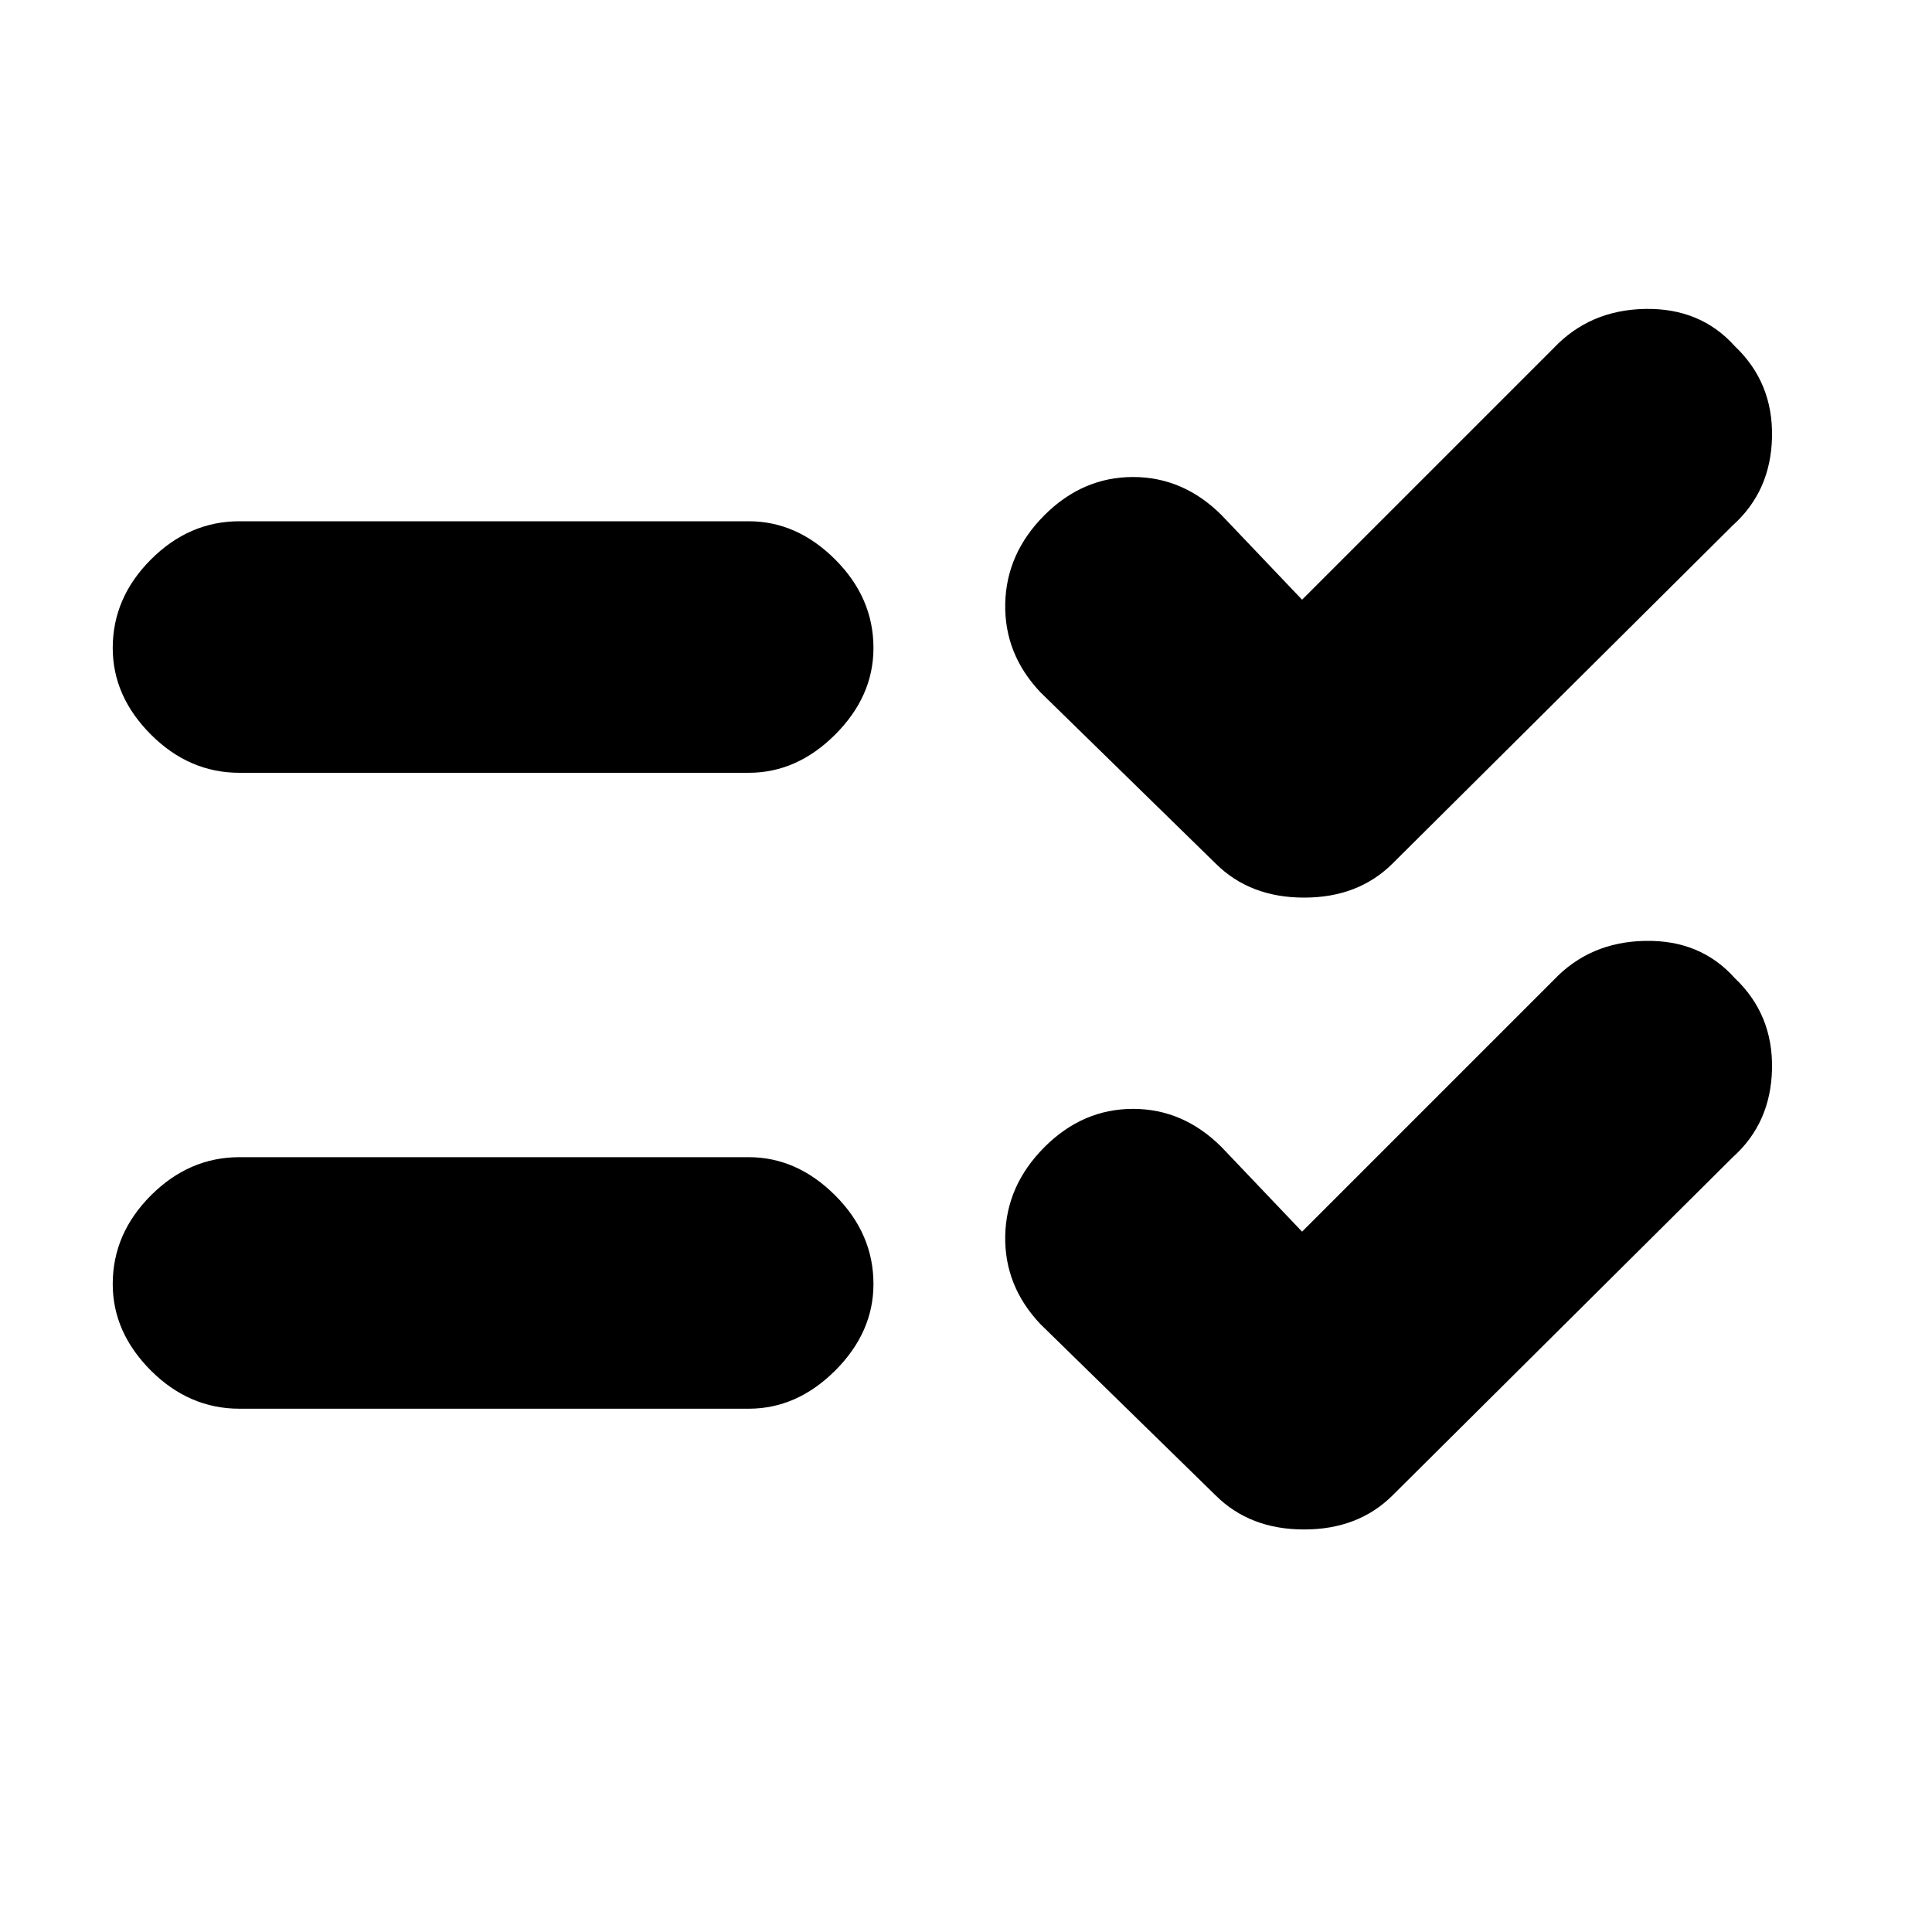 <svg xmlns="http://www.w3.org/2000/svg" height="20" width="20"><path d="M2.479 8q-.521 0-.917-.396-.395-.396-.395-.896 0-.52.395-.916.396-.396.917-.396H7.75q.5 0 .896.396t.396.916q0 .5-.396.896T7.75 8Zm0 6.583q-.521 0-.917-.395-.395-.396-.395-.896 0-.521.395-.917.396-.396.917-.396H7.75q.5 0 .896.396t.396.917q0 .5-.396.896-.396.395-.896.395Zm10.104-5.645-1.812-1.771q-.375-.396-.365-.917.011-.521.406-.917.396-.395.917-.395t.917.395l.833.875 2.604-2.604q.375-.396.948-.406.573-.01.927.385.396.375.386.938-.011.562-.406.917l-3.521 3.5q-.355.354-.917.354t-.917-.354Zm0 6.541-1.812-1.771q-.375-.396-.365-.916.011-.521.406-.917.396-.396.917-.396t.917.396l.833.875 2.604-2.604q.375-.396.948-.406.573-.011.927.385.396.375.386.937-.011.563-.406.917l-3.521 3.5q-.355.354-.917.354t-.917-.354Z"/></svg>
